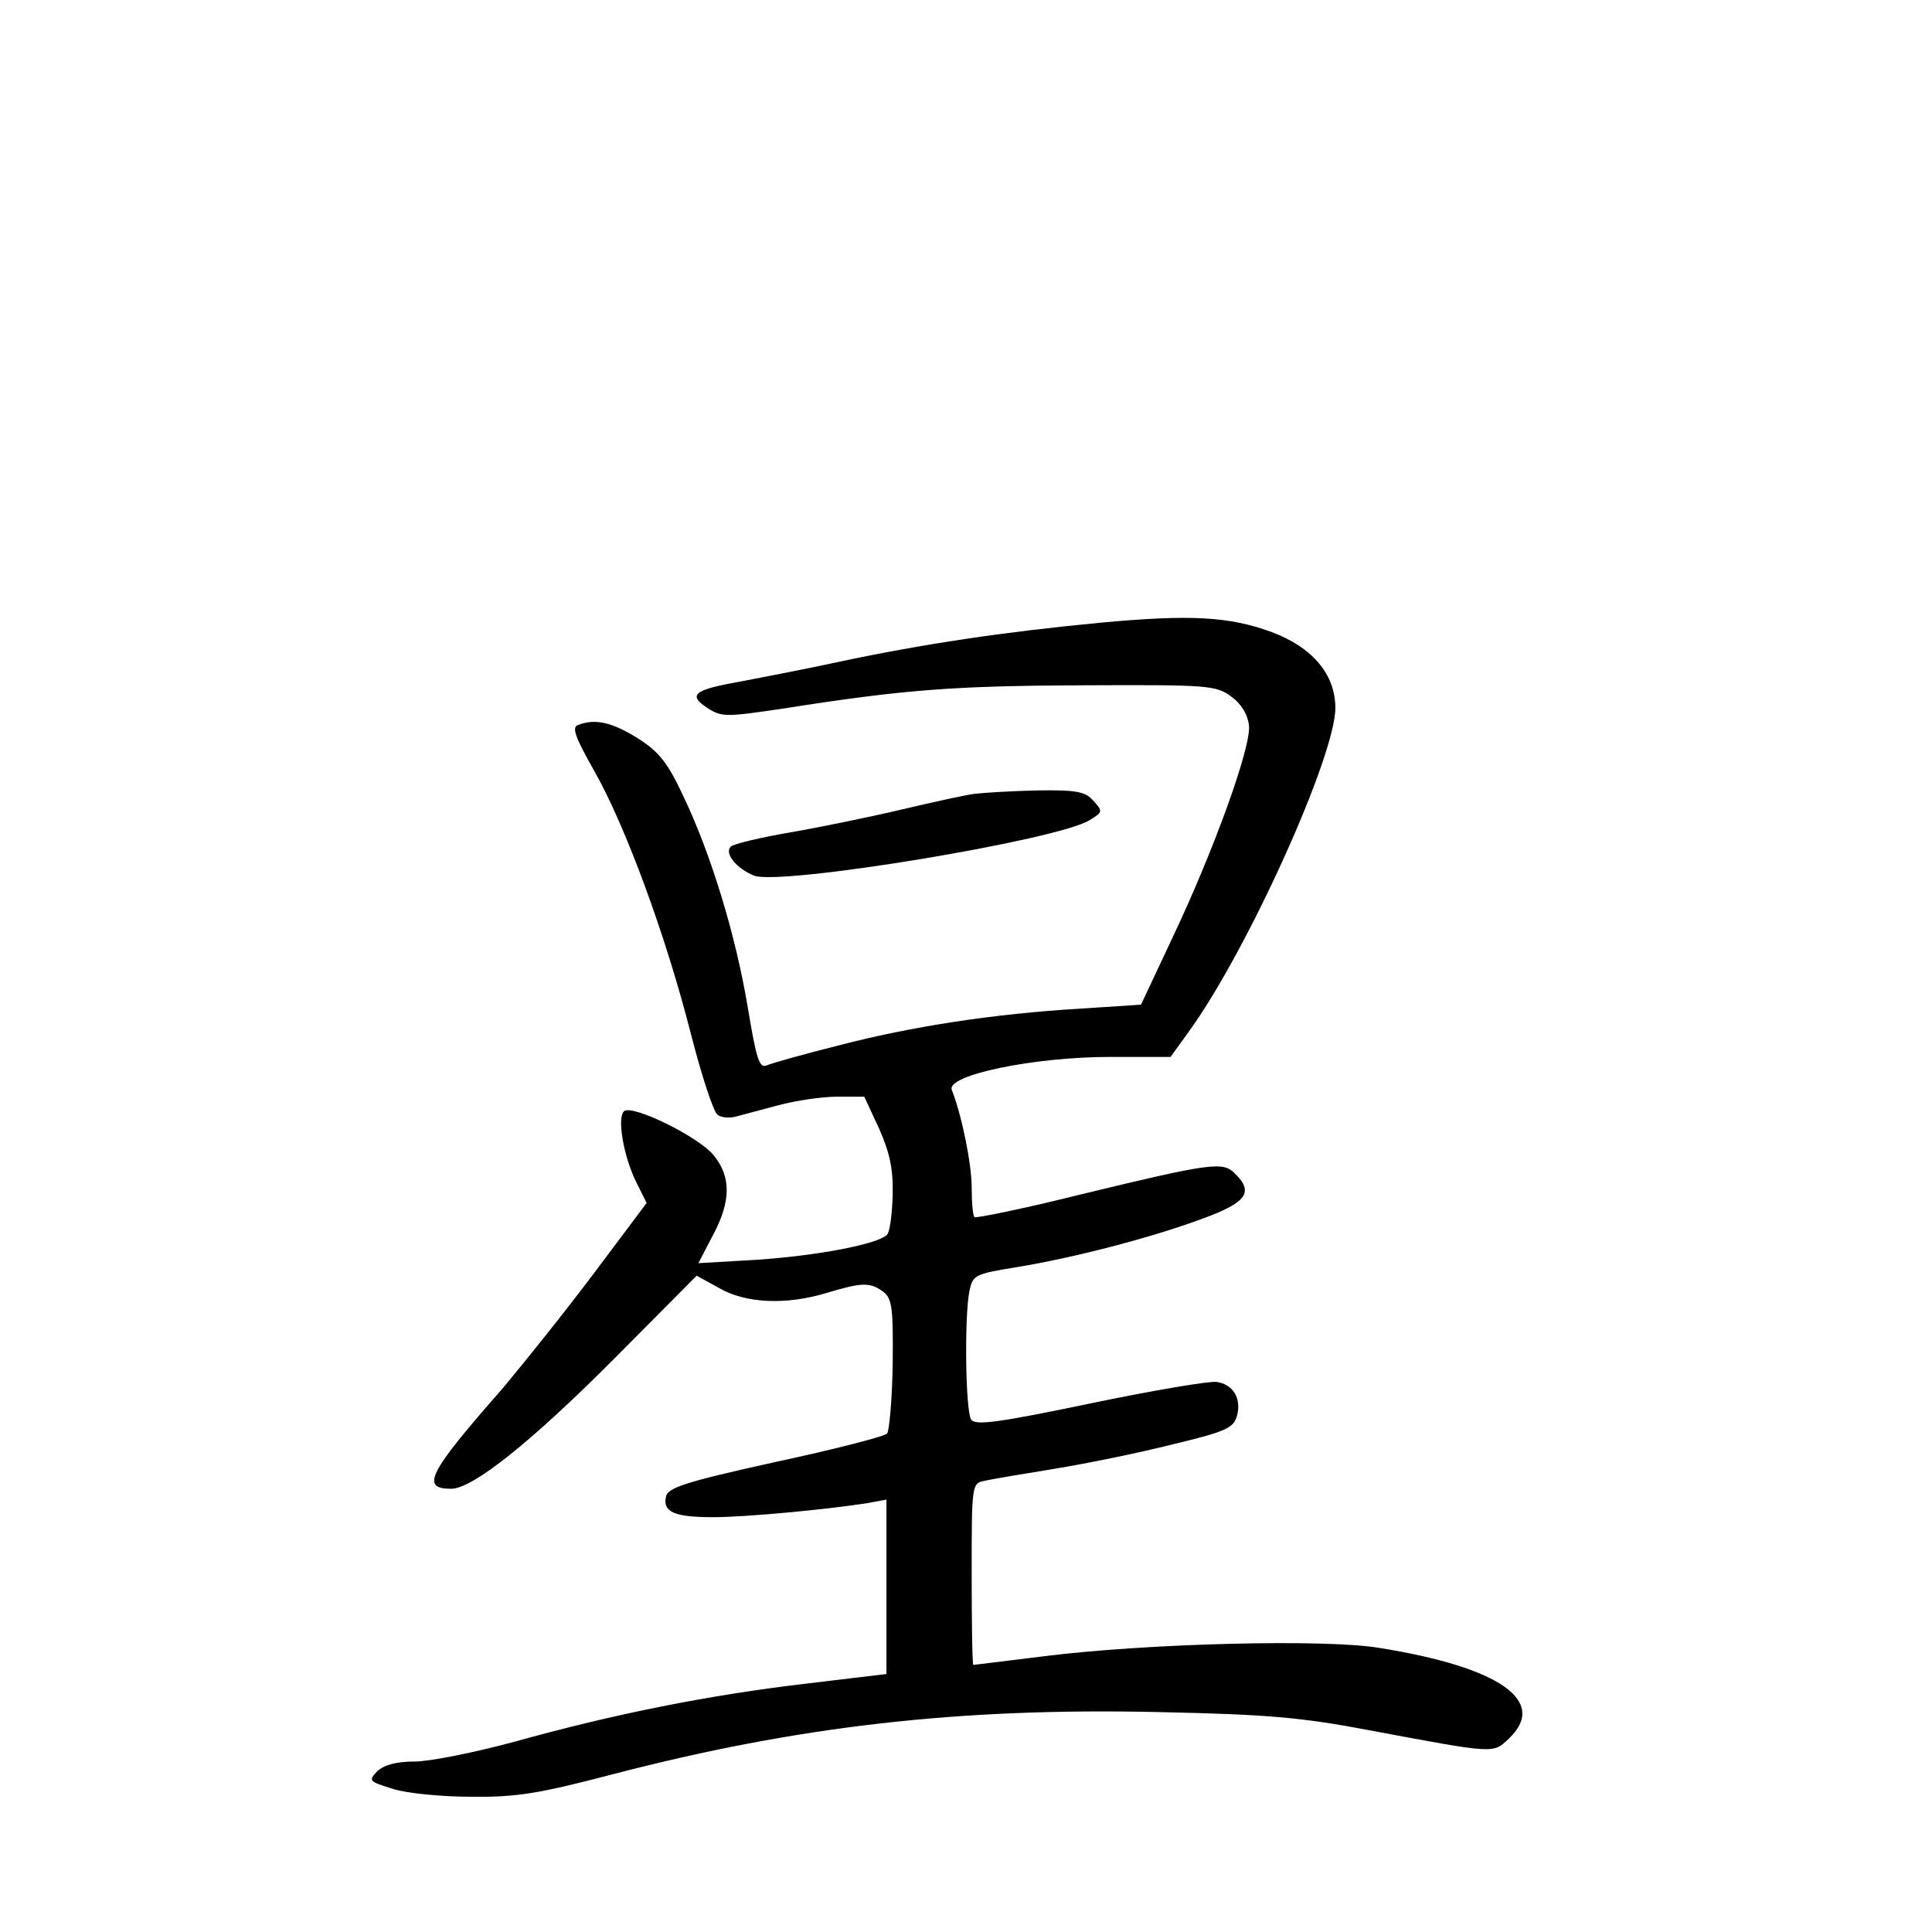 <?xml version="1.0" standalone="no"?>
<!DOCTYPE svg PUBLIC "-//W3C//DTD SVG 20010904//EN"
 "http://www.w3.org/TR/2001/REC-SVG-20010904/DTD/svg10.dtd">
<svg version="1.0" xmlns="http://www.w3.org/2000/svg"
 width="340pt" height="340pt" viewBox="0 0 340 340"
 preserveAspectRatio="xMidYMid meet">
<g transform="translate(0,340) scale(0.1,-0.1)"
fill="#000000" stroke="none">
<path d="M1935 2304 c-167 -16 -310 -37 -460 -69 -60 -13 -139 -28 -175 -35
-79 -14 -90 -23 -55 -46 25 -16 32 -16 133 -1 216 34 302 40 529 41 220 1 233
0 260 -20 18 -13 29 -32 31 -51 4 -37 -61 -218 -135 -374 l-55 -117 -106 -7
c-154 -9 -301 -32 -427 -65 -60 -15 -117 -31 -126 -35 -13 -5 -18 12 -33 102
-21 126 -64 268 -113 371 -28 60 -43 79 -81 103 -45 28 -75 35 -105 23 -11 -4
-5 -21 29 -81 55 -97 126 -290 170 -463 19 -74 40 -138 47 -142 7 -5 21 -6 32
-3 11 3 45 12 75 20 30 8 76 15 103 15 l48 0 26 -56 c19 -43 25 -71 24 -117
-1 -34 -5 -65 -10 -70 -17 -17 -125 -37 -229 -44 l-103 -6 25 48 c33 61 33
105 1 143 -27 32 -139 87 -156 77 -14 -9 -2 -80 21 -126 l18 -36 -93 -124
c-51 -68 -124 -159 -161 -203 -131 -149 -144 -176 -90 -176 38 0 142 83 292
234 l140 141 40 -22 c47 -27 118 -30 190 -8 60 18 75 19 98 2 16 -12 18 -28
17 -128 -1 -62 -6 -118 -10 -122 -5 -5 -94 -28 -197 -50 -158 -35 -189 -45
-192 -61 -6 -27 15 -36 83 -36 58 0 205 14 273 25 l32 6 0 -153 0 -154 -142
-17 c-170 -20 -336 -53 -512 -102 -70 -19 -150 -35 -176 -35 -33 0 -54 -6 -66
-17 -16 -17 -15 -18 27 -31 24 -8 87 -14 139 -14 80 -1 120 6 250 40 323 84
608 117 960 109 188 -4 249 -9 370 -32 224 -42 217 -41 245 -15 70 66 -15 126
-228 160 -95 16 -411 8 -592 -15 -66 -8 -121 -15 -122 -15 -2 0 -3 72 -3 160
0 157 0 160 23 164 12 3 67 12 122 21 55 9 149 28 208 43 96 23 108 29 114 51
8 30 -7 55 -36 59 -12 2 -113 -15 -223 -38 -163 -34 -202 -39 -209 -28 -10 15
-12 181 -3 226 6 28 9 30 83 42 99 16 238 52 329 86 76 28 89 46 55 79 -21 21
-40 19 -271 -37 -100 -25 -184 -42 -187 -40 -3 3 -5 26 -5 52 0 41 -17 126
-35 172 -10 26 144 58 279 58 l106 0 31 43 c103 141 259 486 259 571 0 59 -40
107 -113 134 -74 27 -142 31 -302 16z"/>
<path d="M1715 2003 c-16 -2 -75 -15 -130 -28 -55 -13 -143 -31 -195 -40 -52
-9 -99 -20 -104 -25 -12 -12 11 -39 41 -51 47 -18 538 63 591 98 23 14 23 15
6 34 -14 16 -30 19 -98 18 -45 -1 -94 -4 -111 -6z"/>
</g>
</svg>
